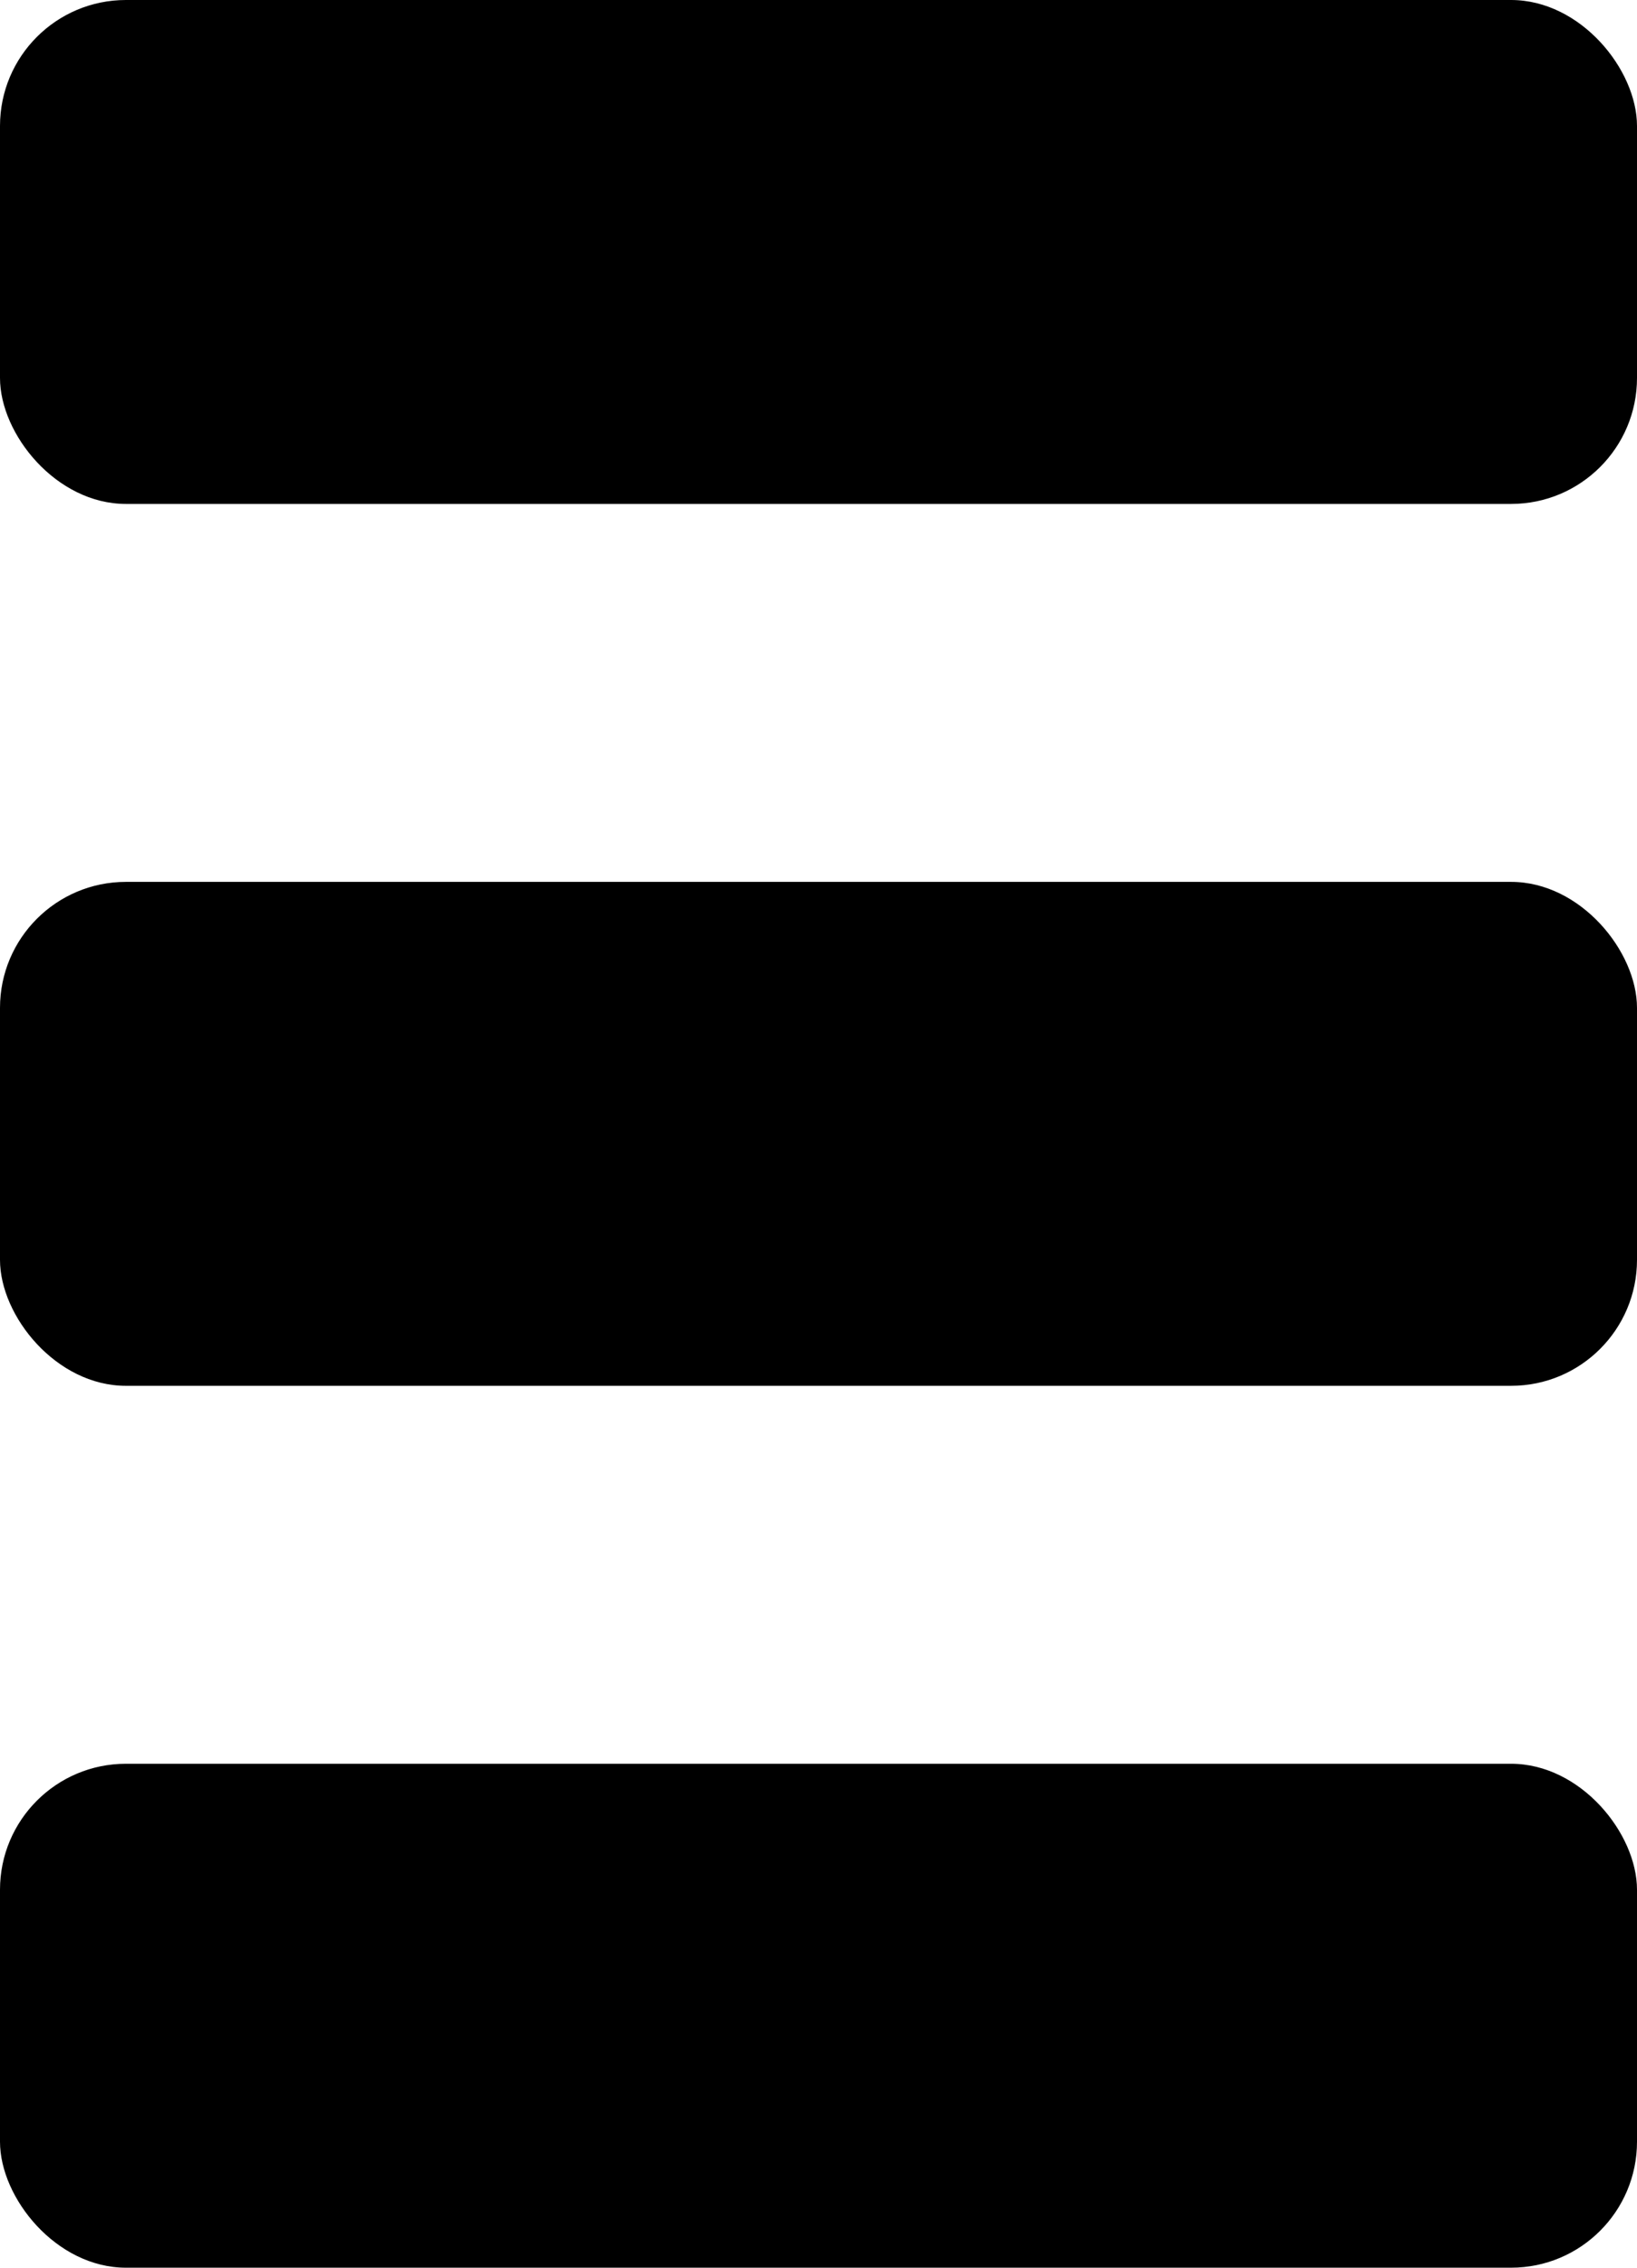 <svg width="13" height="18" fill="none" xmlns="http://www.w3.org/2000/svg"><rect width="13" height="4" rx="1" fill="currentColor"/><rect y="7" width="13" height="4" rx="1" fill="currentColor"/><rect y="14" width="13" height="4" rx="1" fill="currentColor"/></svg>
